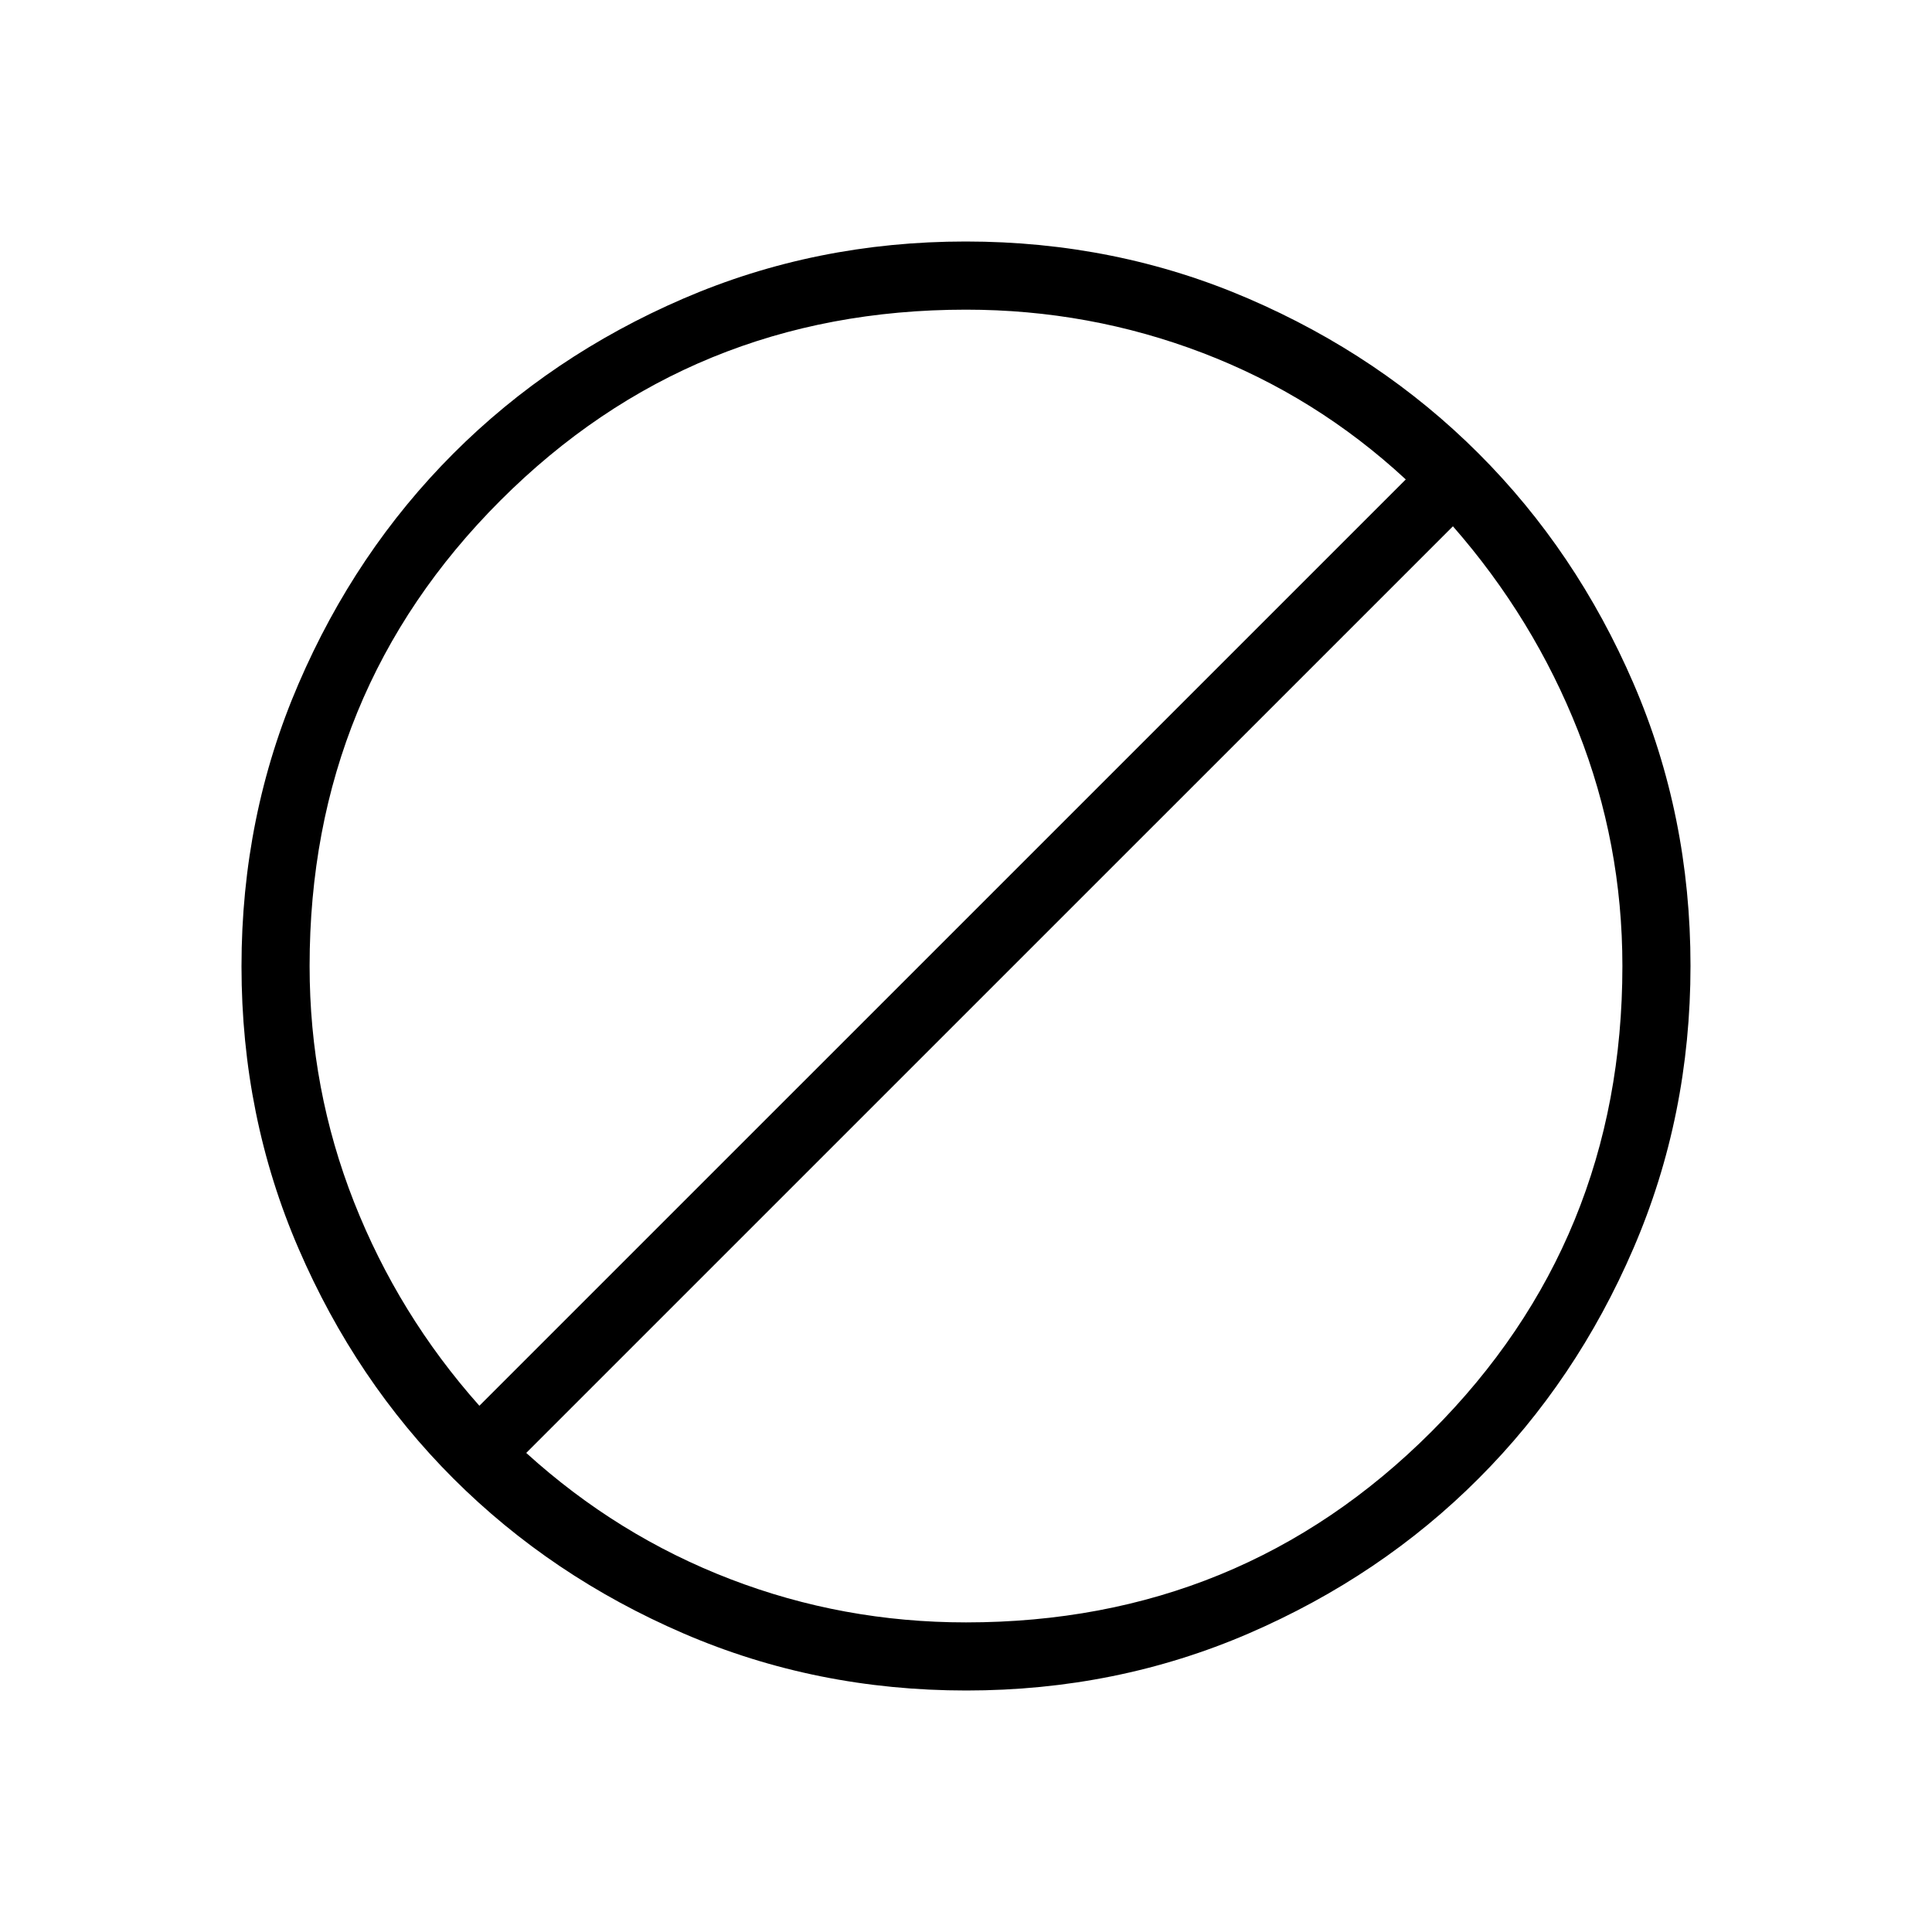 <svg width="32" height="32" viewBox="0 0 32 32" fill="none" xmlns="http://www.w3.org/2000/svg">
<path d="M16.005 28C14.345 28 12.785 27.686 11.324 27.056C9.863 26.426 8.593 25.571 7.512 24.492C6.431 23.412 5.576 22.142 4.946 20.683C4.315 19.224 4 17.664 4 16.005C4 14.345 4.315 12.785 4.945 11.325C5.574 9.864 6.429 8.593 7.509 7.512C8.588 6.432 9.858 5.576 11.317 4.946C12.777 4.316 14.336 4 15.995 4C17.655 4 19.215 4.315 20.676 4.945C22.137 5.575 23.407 6.429 24.488 7.509C25.569 8.589 26.424 9.858 27.055 11.318C27.685 12.777 28 14.336 28 15.996C28 17.655 27.685 19.215 27.055 20.676C26.426 22.137 25.571 23.408 24.491 24.488C23.412 25.569 22.142 26.424 20.683 27.055C19.223 27.685 17.664 28 16.005 28ZM16 26.872C19.034 26.872 21.604 25.819 23.711 23.711C25.818 21.604 26.872 19.034 26.872 16C26.872 14.645 26.627 13.348 26.138 12.108C25.649 10.868 24.958 9.738 24.065 8.717L8.716 24.065C9.723 24.979 10.848 25.675 12.093 26.154C13.337 26.633 14.64 26.872 16 26.872ZM7.94 23.284L23.284 7.941C22.291 7.021 21.169 6.323 19.918 5.845C18.667 5.367 17.361 5.129 16 5.129C12.966 5.129 10.396 6.182 8.289 8.289C6.182 10.397 5.128 12.967 5.128 16C5.128 17.361 5.373 18.663 5.863 19.908C6.353 21.152 7.045 22.278 7.94 23.284Z" fill="black"/>
</svg>

